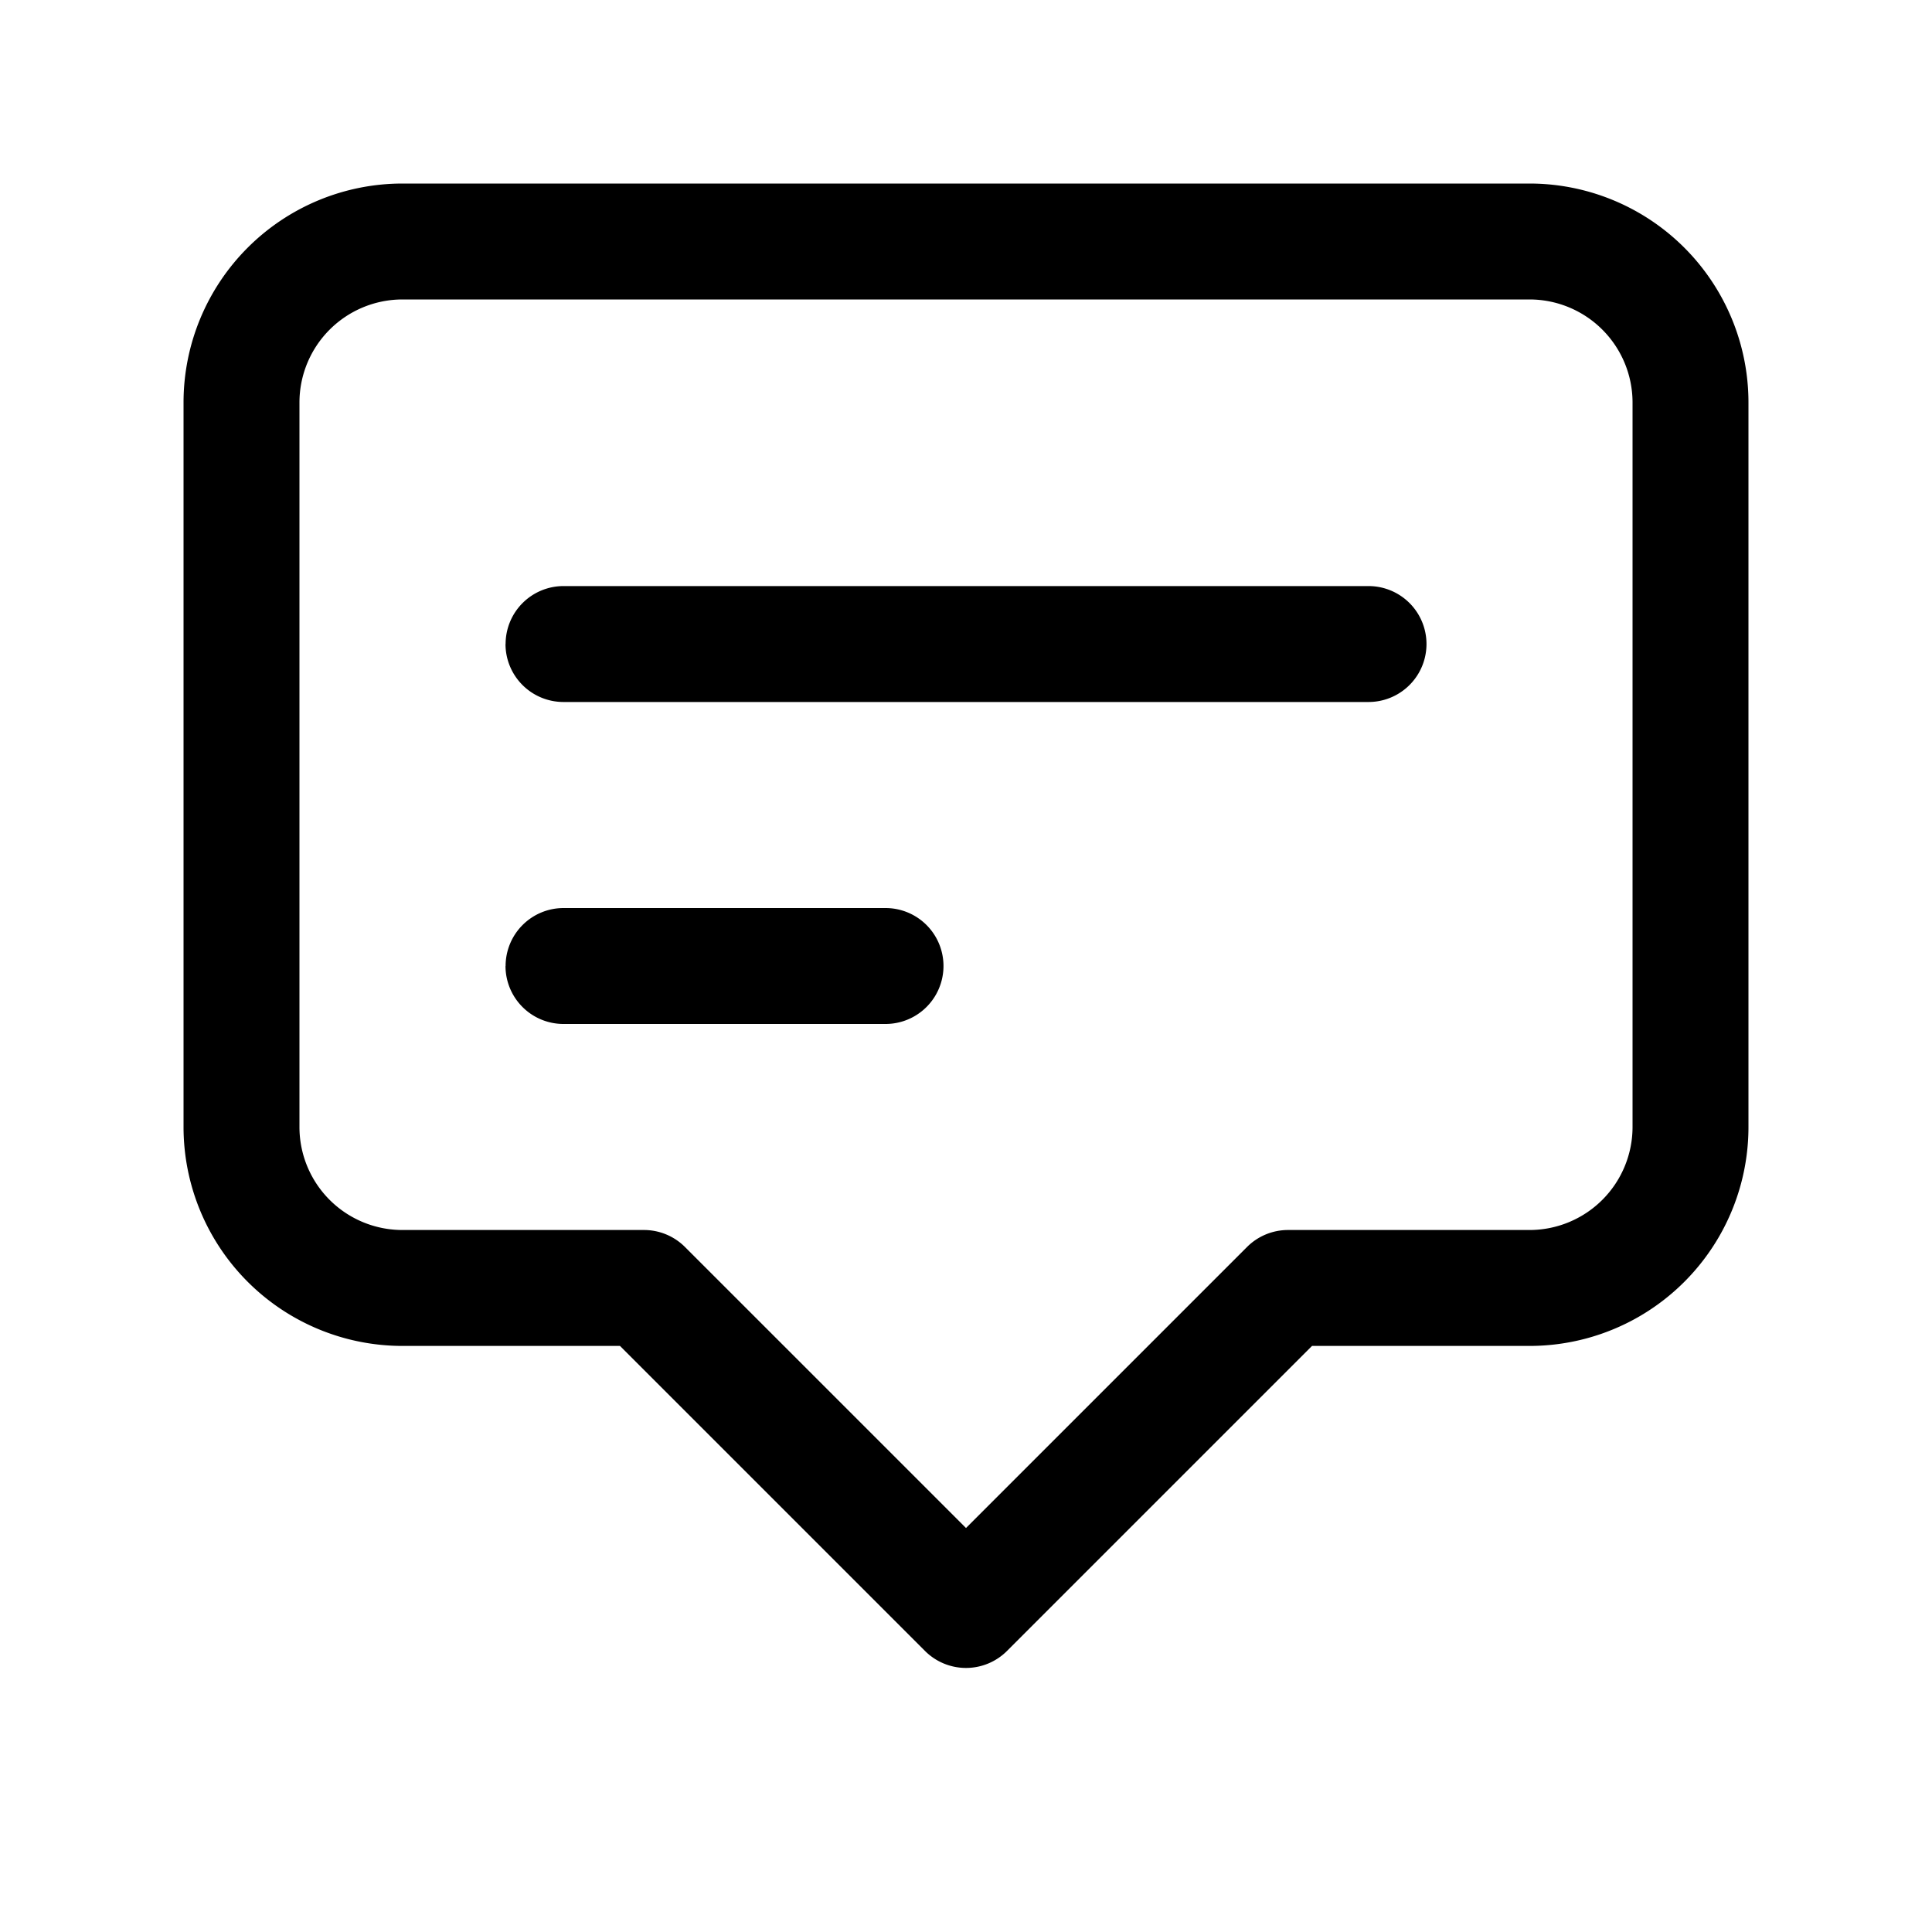 <svg xmlns="http://www.w3.org/2000/svg" viewBox="0 0 1024 1024">
  
        <path d="M213.35 158.72A54.63 54.63 0 0 0 158.72 213.35v384a54.579 54.579 0 0 0 54.63 54.579h128a30.72 30.72 0 0 1 21.709 9.011L512 809.882l148.941-148.941a30.72 30.72 0 0 1 21.709-9.011h128a54.63 54.63 0 0 0 54.63-54.579v-384A54.63 54.63 0 0 0 810.65 158.72H213.35z m-82.074-27.443A116.07 116.07 0 0 1 213.35 97.28h597.299A116.07 116.07 0 0 1 926.72 213.35v384a116.019 116.019 0 0 1-116.07 116.019h-115.251l-161.69 161.69a30.72 30.72 0 0 1-43.418 0l-161.69-161.69H213.35A116.07 116.07 0 0 1 97.28 597.35v-384c0-30.822 12.237-60.314 33.997-82.074z m136.704 210.074a30.72 30.72 0 0 1 30.72-30.72h426.65a30.72 30.72 0 0 1 0 61.44H298.65a30.72 30.72 0 0 1-30.72-30.72z m0 170.65a30.72 30.72 0 0 1 30.72-30.72h170.65a30.72 30.72 0 0 1 0 61.44H298.65a30.72 30.72 0 0 1-30.72-30.72z"></path>
    
</svg>